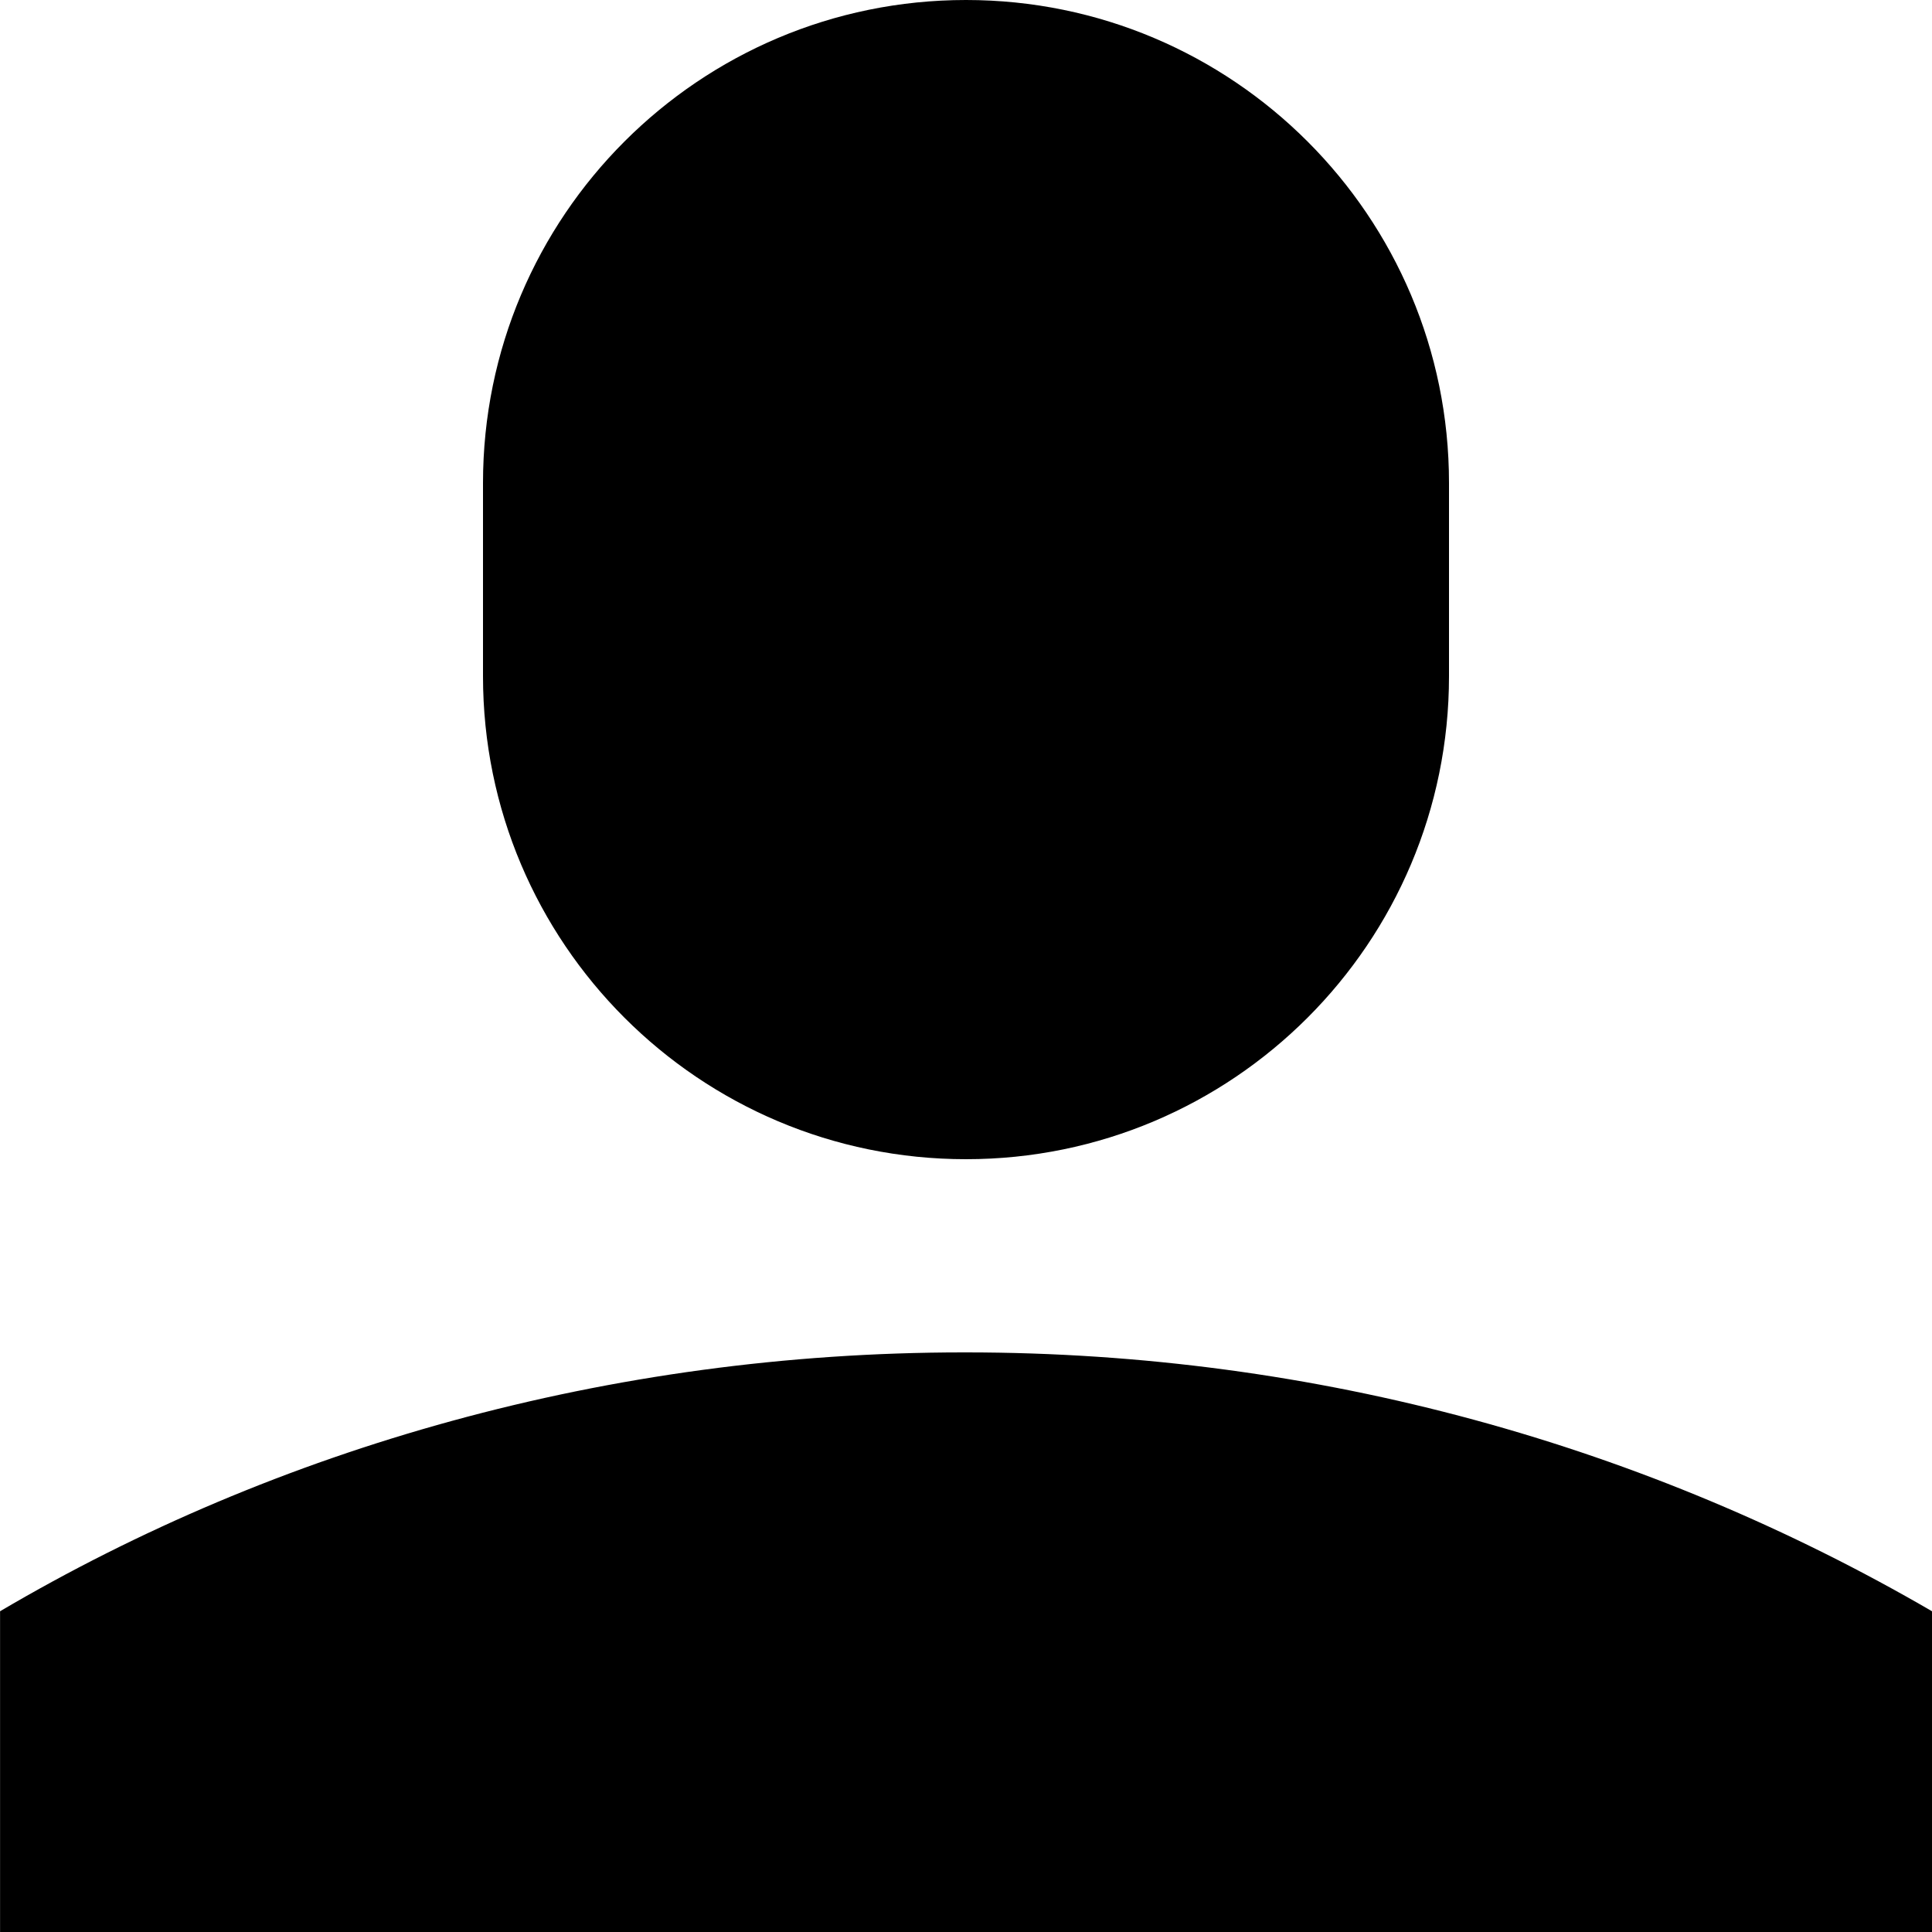 <!-- Generated by IcoMoon.io -->
<svg version="1.1" xmlns="http://www.w3.org/2000/svg" width="32" height="32" viewBox="0 0 32 32">
<title>user</title>
<path d="M8 8c0-4.418 3.582-8 8-8s8 3.582 8 8v0 3.2c0 4.418-3.582 8-8 8s-8-3.582-8-8v0-3.2zM0 26.688c4.576-2.696 10.081-4.288 15.959-4.288 0.015 0 0.029 0 0.044 0h-0.002c5.824 0 11.296 1.552 16 4.288v5.312h-32v-5.312z"></path>
</svg>
